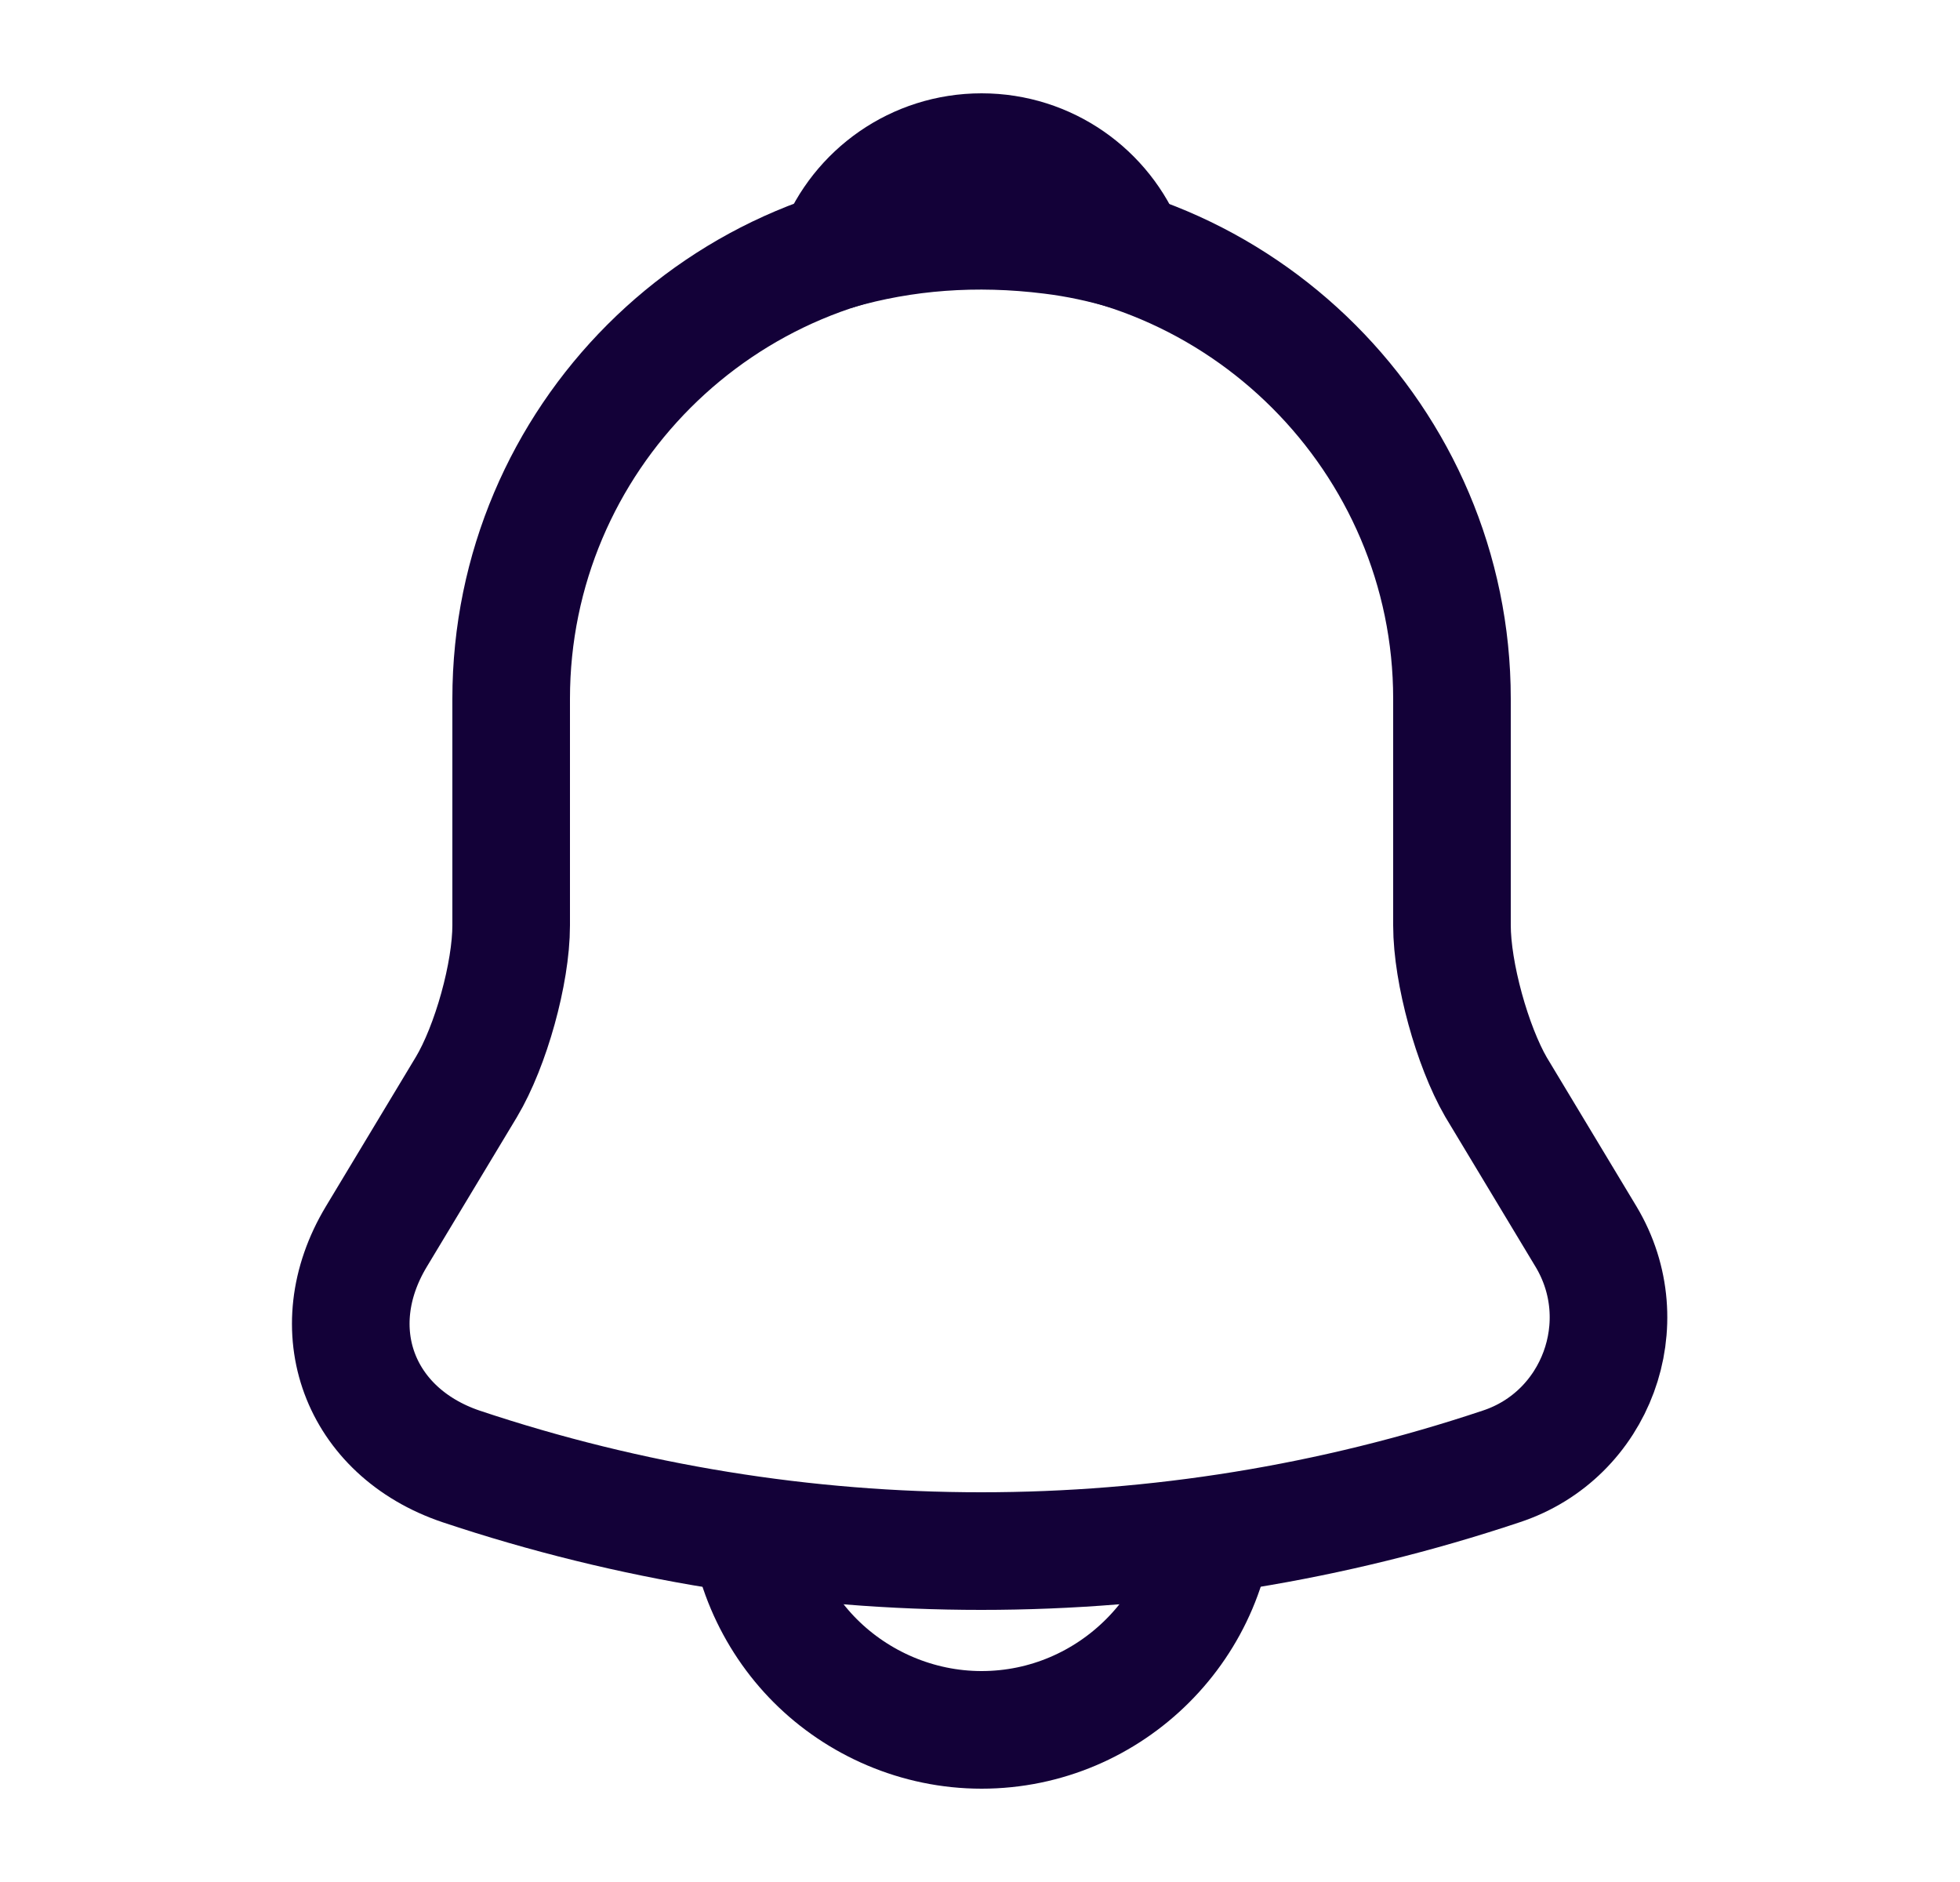 <svg width="25" height="24" viewBox="0 0 25 24" fill="none" xmlns="http://www.w3.org/2000/svg">
<path d="M12.52 2.91C9.21 2.91 6.52 5.6 6.52 8.91V11.8C6.52 12.41 6.26 13.34 5.95 13.86L4.8 15.77C4.09 16.95 4.58 18.26 5.88 18.7C10.19 20.14 14.84 20.14 19.15 18.7C20.36 18.3 20.89 16.87 20.23 15.77L19.08 13.86C18.78 13.34 18.52 12.41 18.52 11.8V8.91C18.52 5.61 15.82 2.91 12.52 2.91Z" stroke="#130138" stroke-width="1.5" stroke-miterlimit="10" stroke-linecap="round"/>
<path d="M14.37 3.2C14.06 3.11 13.74 3.04 13.41 3C12.45 2.88 11.53 2.95 10.67 3.2C10.96 2.46 11.68 1.94 12.52 1.94C13.36 1.94 14.08 2.46 14.37 3.2Z" stroke="#130138" stroke-width="1.5" stroke-miterlimit="10" stroke-linecap="round" stroke-linejoin="round"/>
<path d="M15.52 19.06C15.52 20.71 14.17 22.06 12.52 22.06C11.7 22.06 10.94 21.72 10.4 21.18C9.86 20.64 9.52 19.88 9.52 19.06" stroke="#130138" stroke-width="1.5" stroke-miterlimit="10"/>
</svg>

